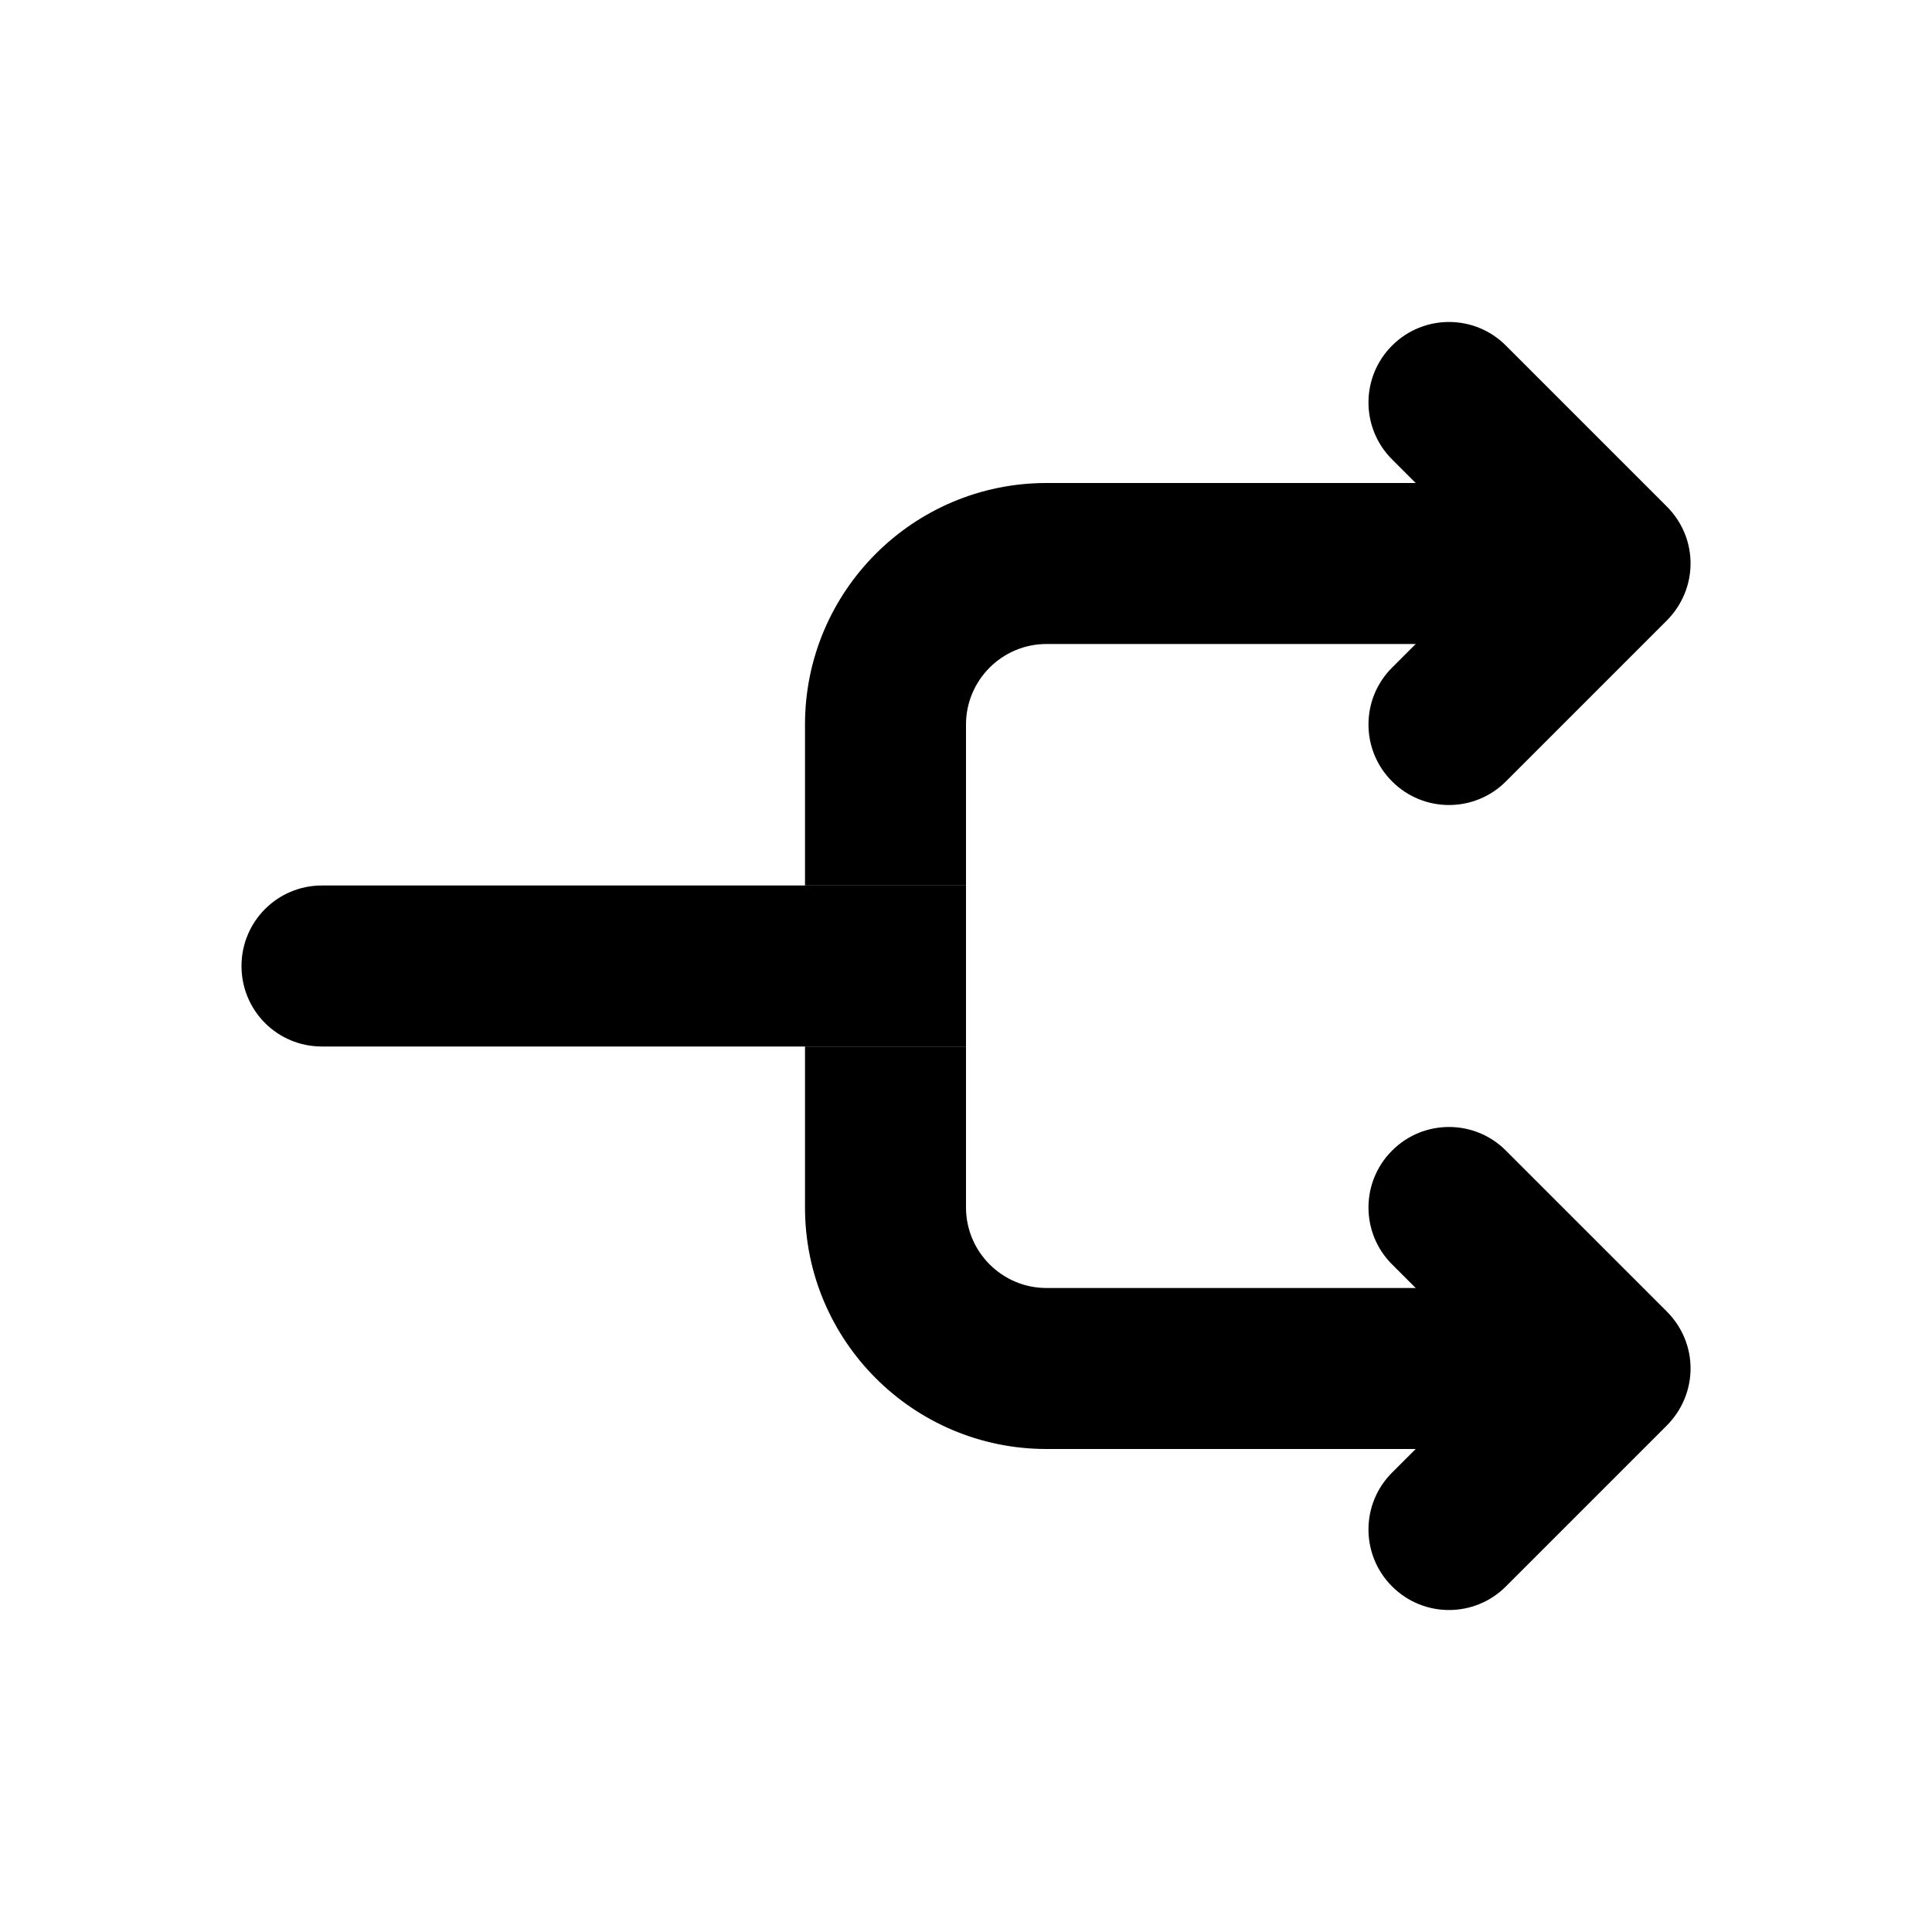 <?xml version="1.0" encoding="UTF-8" standalone="no"?>
<svg width="24px" height="24px" viewBox="0 0 24 24" version="1.1" xmlns="http://www.w3.org/2000/svg" xmlns:xlink="http://www.w3.org/1999/xlink">
    <!-- Generator: Sketch 42 (36781) - http://www.bohemiancoding.com/sketch -->
    <title>bitbucket/forks</title>
    <desc>Created with Sketch.</desc>
    <defs></defs>
    <g id="Bitbucket" stroke="none" stroke-width="1" fill="none" fill-rule="evenodd">
        <g id="bitbucket/forks" fill="currentColor">
            <g id="forks">
                <path d="M3,12 C3,11.448 3.446,11 3.998,11 L12,11 L12,13 L3.998,13 C3.447,13 3,12.556 3,12 L3,12 Z" id="Rectangle-7"></path>
                <path d="M12,11 L12,9 C12,8.449 12.449,8 13,8 L19.395,8 L19.395,6 L13,6 C11.345,6 10,7.344 10,9 L10,11 L12,11 Z" id="Path-4-Copy" fill-rule="nonzero"></path>
                <path d="M10,13 L10,15 C10,16.656 11.345,18 13,18 L19.395,18 L19.395,16 L13,16 C12.449,16 12,15.551 12,15 L12,13 L10,13 Z" id="Path-4-Copy-2" fill-rule="nonzero"></path>
                <path d="M17.293,8.293 C16.902,8.683 16.902,9.317 17.293,9.707 C17.683,10.098 18.317,10.098 18.707,9.707 L20.703,7.711 C21.096,7.318 21.104,6.689 20.703,6.289 L18.707,4.293 C18.317,3.902 17.683,3.902 17.293,4.293 C16.902,4.683 16.902,5.317 17.293,5.707 L18.586,7 L17.293,8.293 Z" id="Path-3" fill-rule="nonzero"></path>
                <path d="M17.293,18.293 C16.902,18.683 16.902,19.317 17.293,19.707 C17.683,20.098 18.317,20.098 18.707,19.707 L20.703,17.711 C21.096,17.318 21.104,16.689 20.703,16.289 L18.707,14.293 C18.317,13.902 17.683,13.902 17.293,14.293 C16.902,14.683 16.902,15.317 17.293,15.707 L18.586,17 L17.293,18.293 Z" id="Path-3-Copy" fill-rule="nonzero"></path>
            </g>
        </g>
    </g>
</svg>